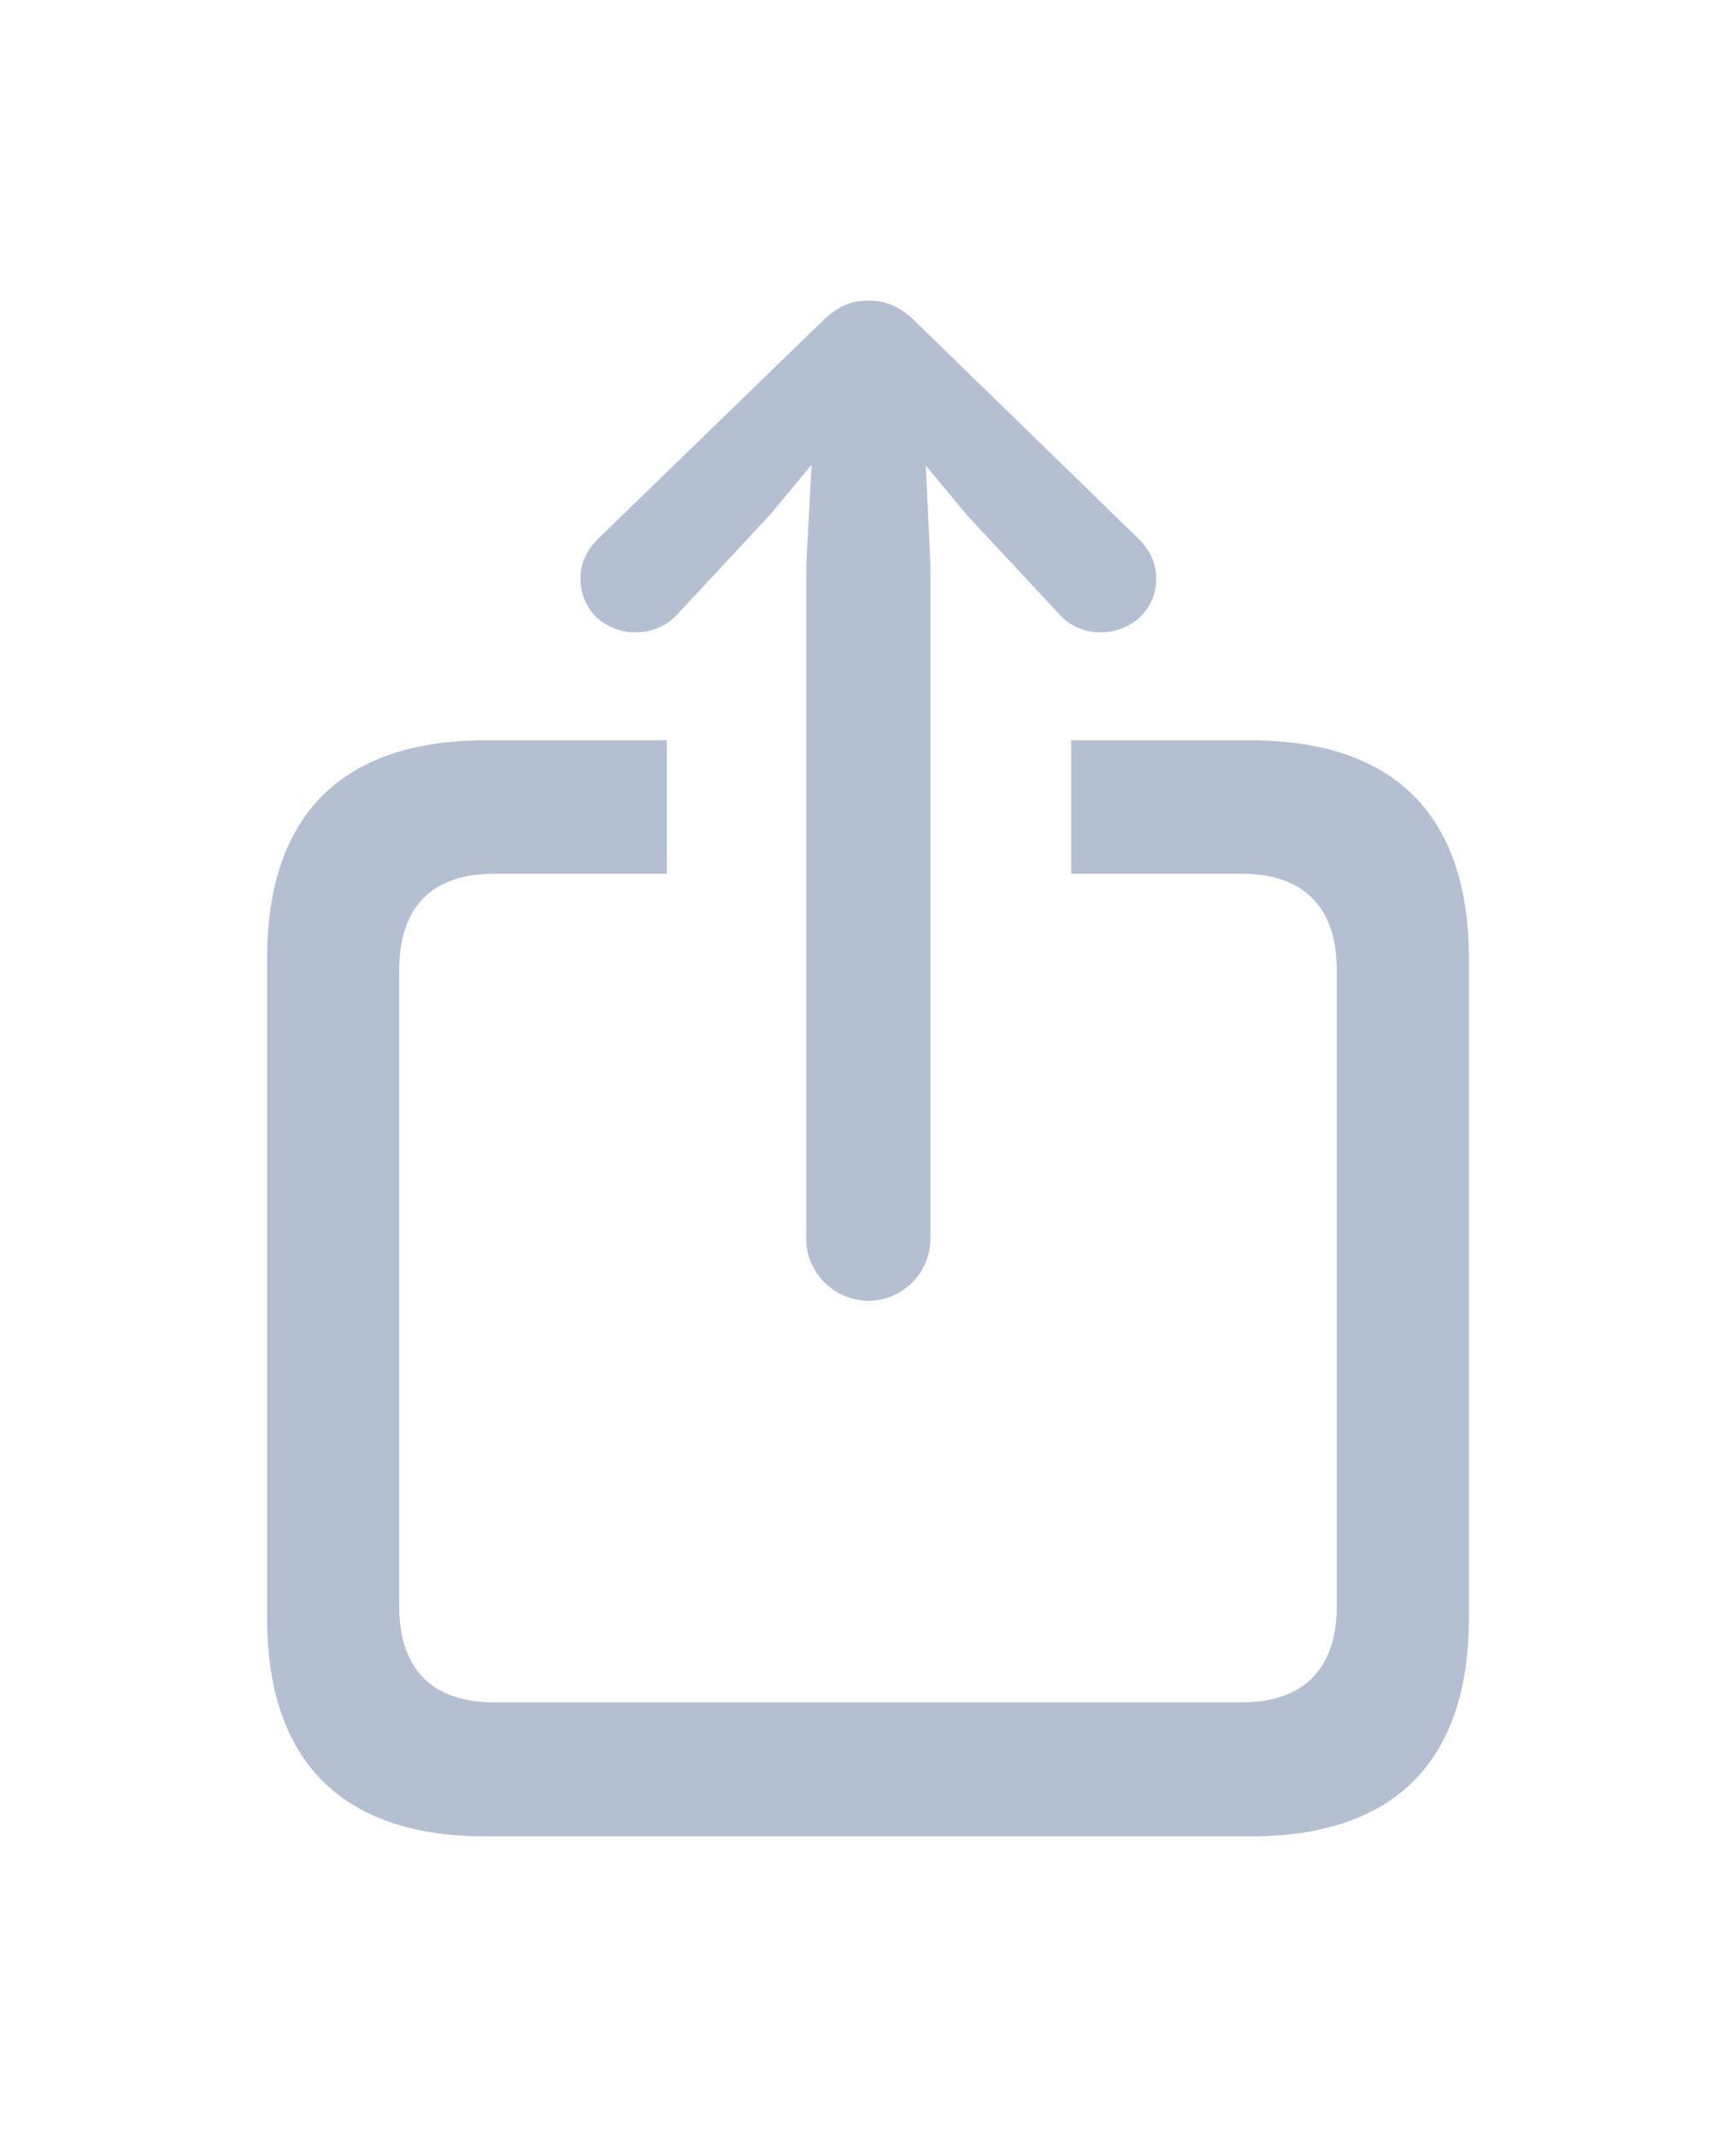 <svg width="26" height="32" viewBox="0 0 26 32" fill="none" xmlns="http://www.w3.org/2000/svg">
<g filter="url(#filter0_d_317_9867)">
<path d="M13.01 15.479C13.517 15.479 13.935 15.057 13.935 14.555V4.455L13.865 2.97L14.472 3.703L15.864 5.198C16.023 5.379 16.252 5.469 16.481 5.469C16.938 5.469 17.316 5.138 17.316 4.666C17.316 4.415 17.217 4.235 17.047 4.064L13.716 0.821C13.477 0.58 13.249 0.5 13.01 0.5C12.761 0.5 12.543 0.58 12.304 0.821L8.962 4.064C8.793 4.235 8.694 4.415 8.694 4.666C8.694 5.138 9.062 5.469 9.519 5.469C9.748 5.469 9.987 5.379 10.146 5.198L11.538 3.703L12.155 2.96L12.075 4.455V14.555C12.075 15.057 12.493 15.479 13.01 15.479ZM7.272 23.5H18.728C20.886 23.5 22 22.376 22 20.227V10.359C22 8.21 20.886 7.086 18.728 7.086H16.043V9.084H18.599C19.504 9.084 20.021 9.565 20.021 10.529V20.047C20.021 21.01 19.504 21.492 18.599 21.492H7.401C6.486 21.492 5.979 21.01 5.979 20.047V10.529C5.979 9.565 6.486 9.084 7.401 9.084H9.987V7.086H7.272C5.124 7.086 4 8.2 4 10.359V20.227C4 22.376 5.124 23.5 7.272 23.5Z" fill="#B4C0D2"/>
</g>
<defs>
<filter id="filter0_d_317_9867" x="-3" y="0" width="32" height="32" filterUnits="userSpaceOnUse" color-interpolation-filters="sRGB">
<feFlood flood-opacity="0" result="BackgroundImageFix"/>
<feColorMatrix in="SourceAlpha" type="matrix" values="0 0 0 0 0 0 0 0 0 0 0 0 0 0 0 0 0 0 127 0" result="hardAlpha"/>
<feOffset dy="4"/>
<feGaussianBlur stdDeviation="2"/>
<feComposite in2="hardAlpha" operator="out"/>
<feColorMatrix type="matrix" values="0 0 0 0 0 0 0 0 0 0 0 0 0 0 0 0 0 0 0.25 0"/>
<feBlend mode="normal" in2="BackgroundImageFix" result="effect1_dropShadow_317_9867"/>
<feBlend mode="normal" in="SourceGraphic" in2="effect1_dropShadow_317_9867" result="shape"/>
</filter>
</defs>
</svg>
